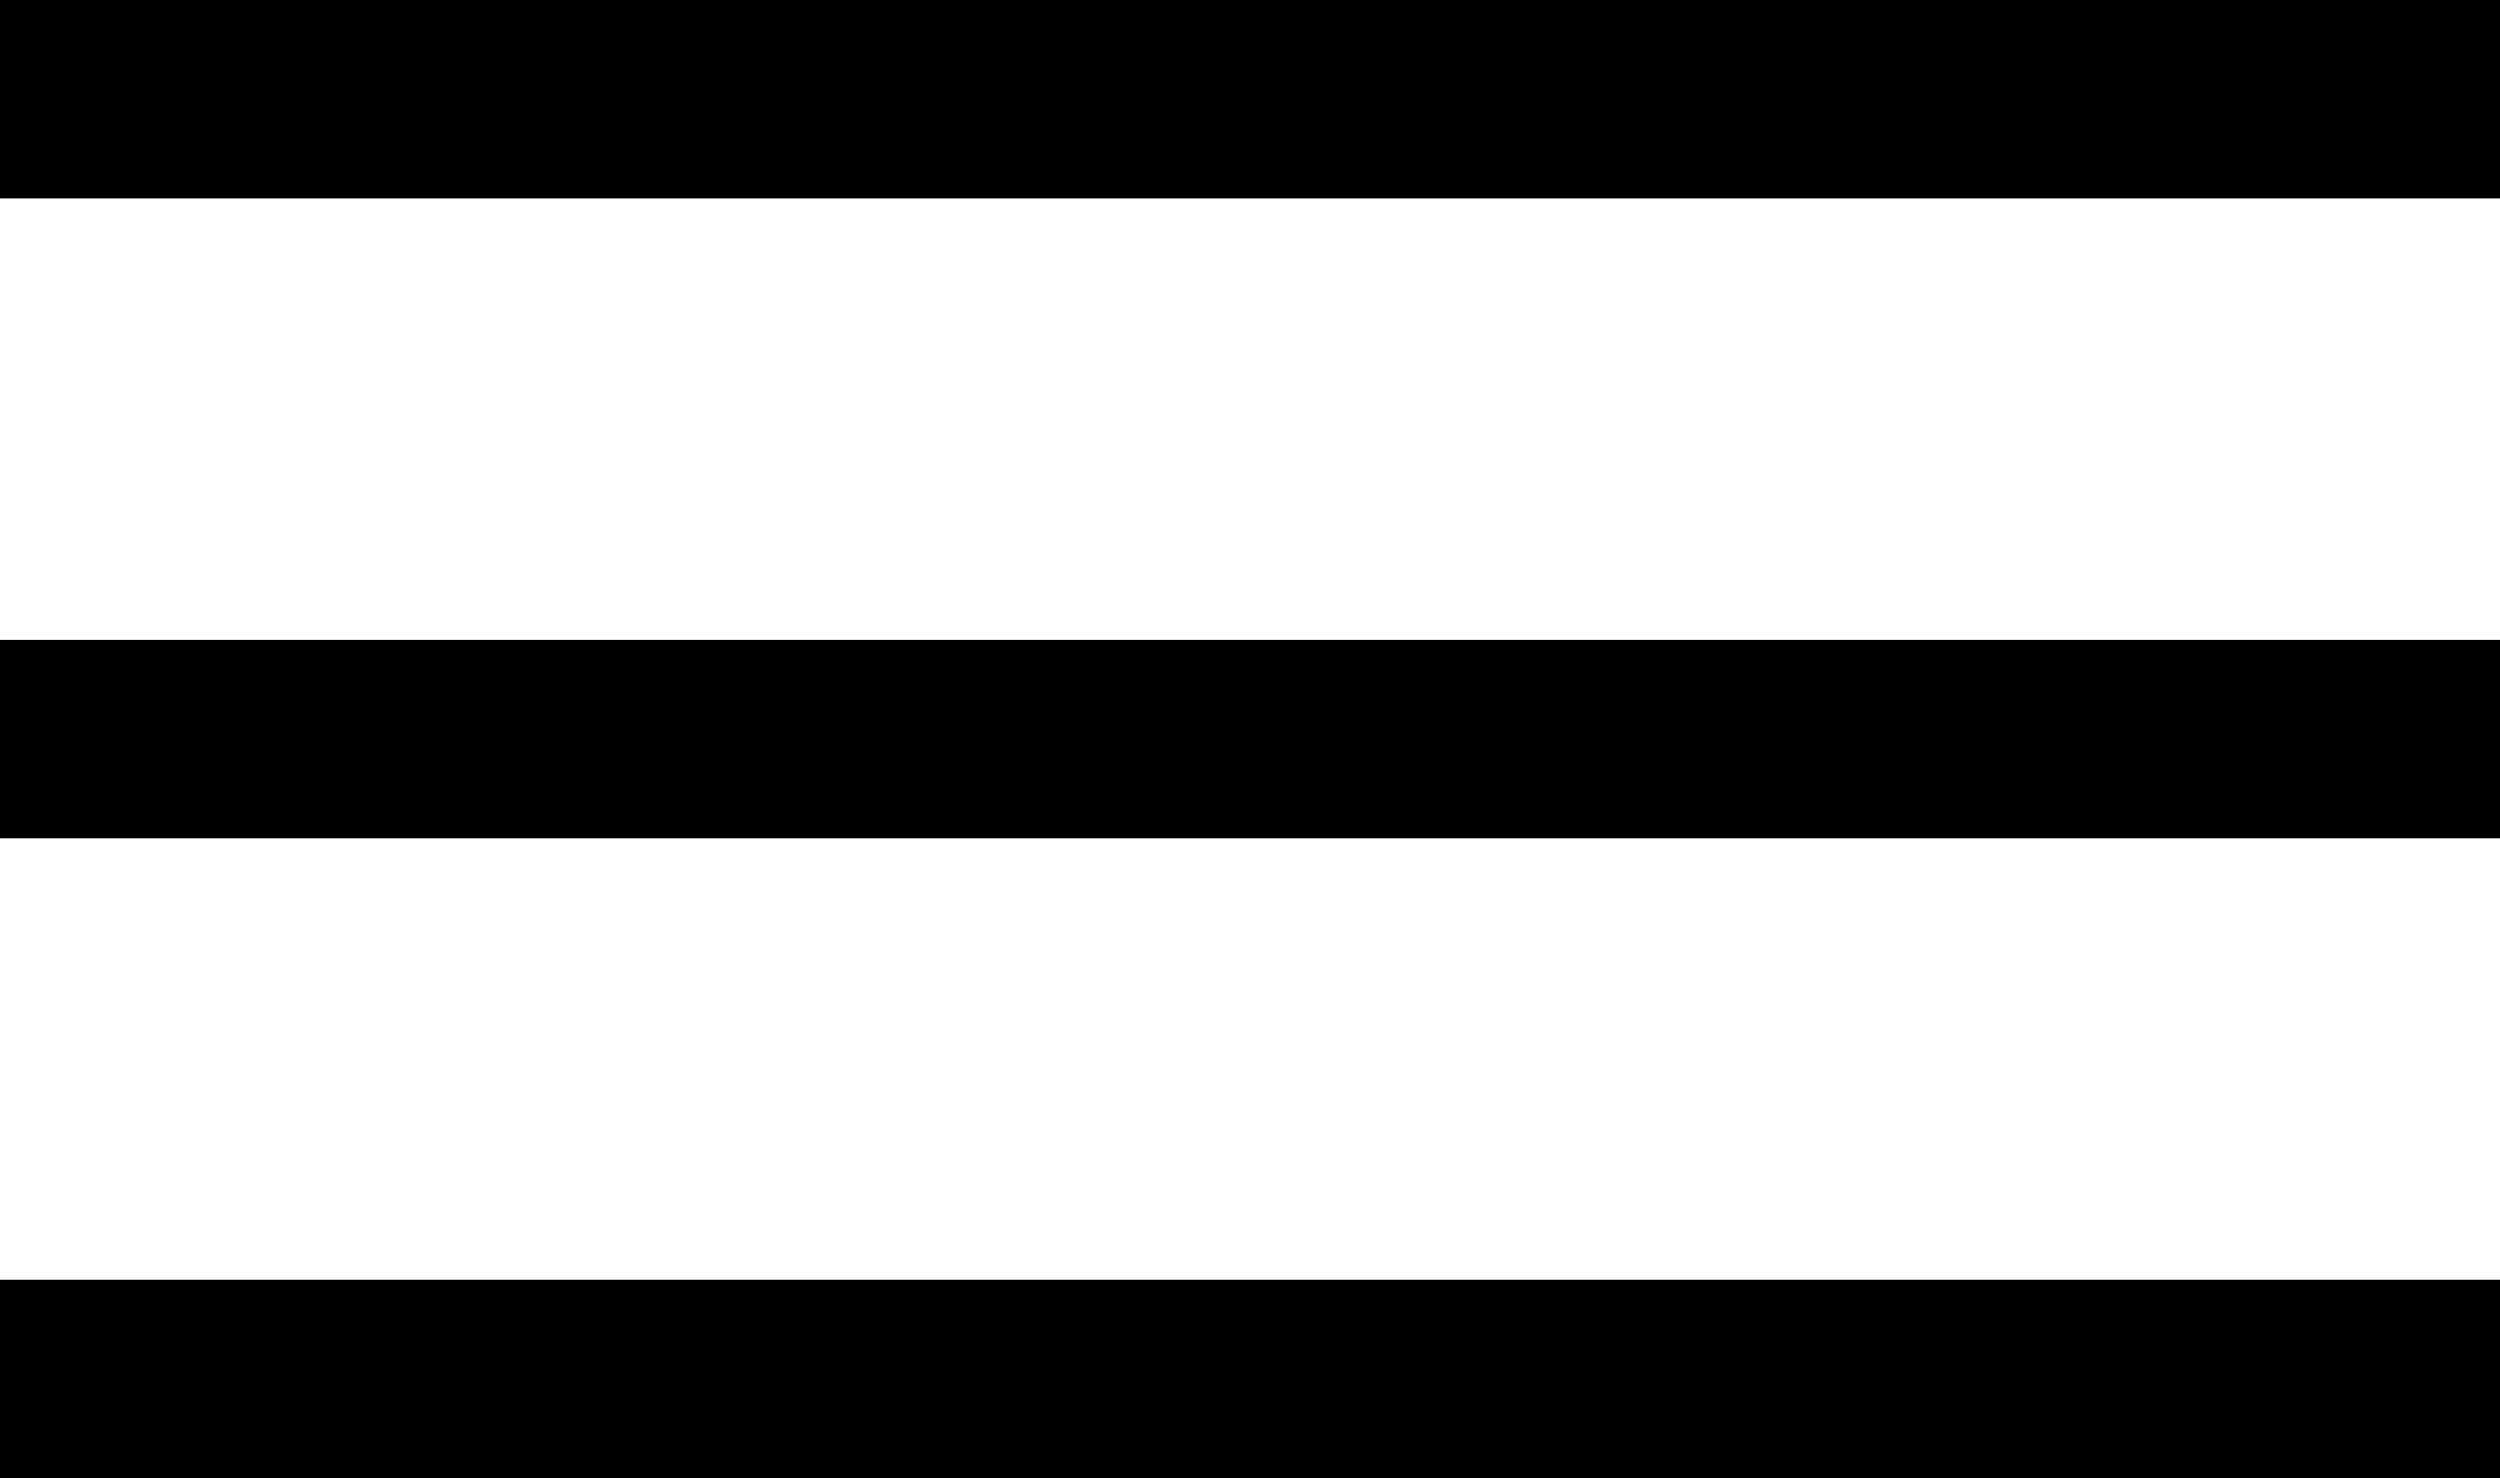 <svg xmlns="http://www.w3.org/2000/svg" viewBox="0 0 126 74.5">
    <g id="Layer_2" data-name="Layer 2">
        <g id="Layer_1-2" data-name="Layer 1">
            <rect width="126" height="10"/>
            <rect y="32.25" width="126" height="10"/>
            <rect y="64.5" width="126" height="10"/>
        </g>
    </g>
</svg>